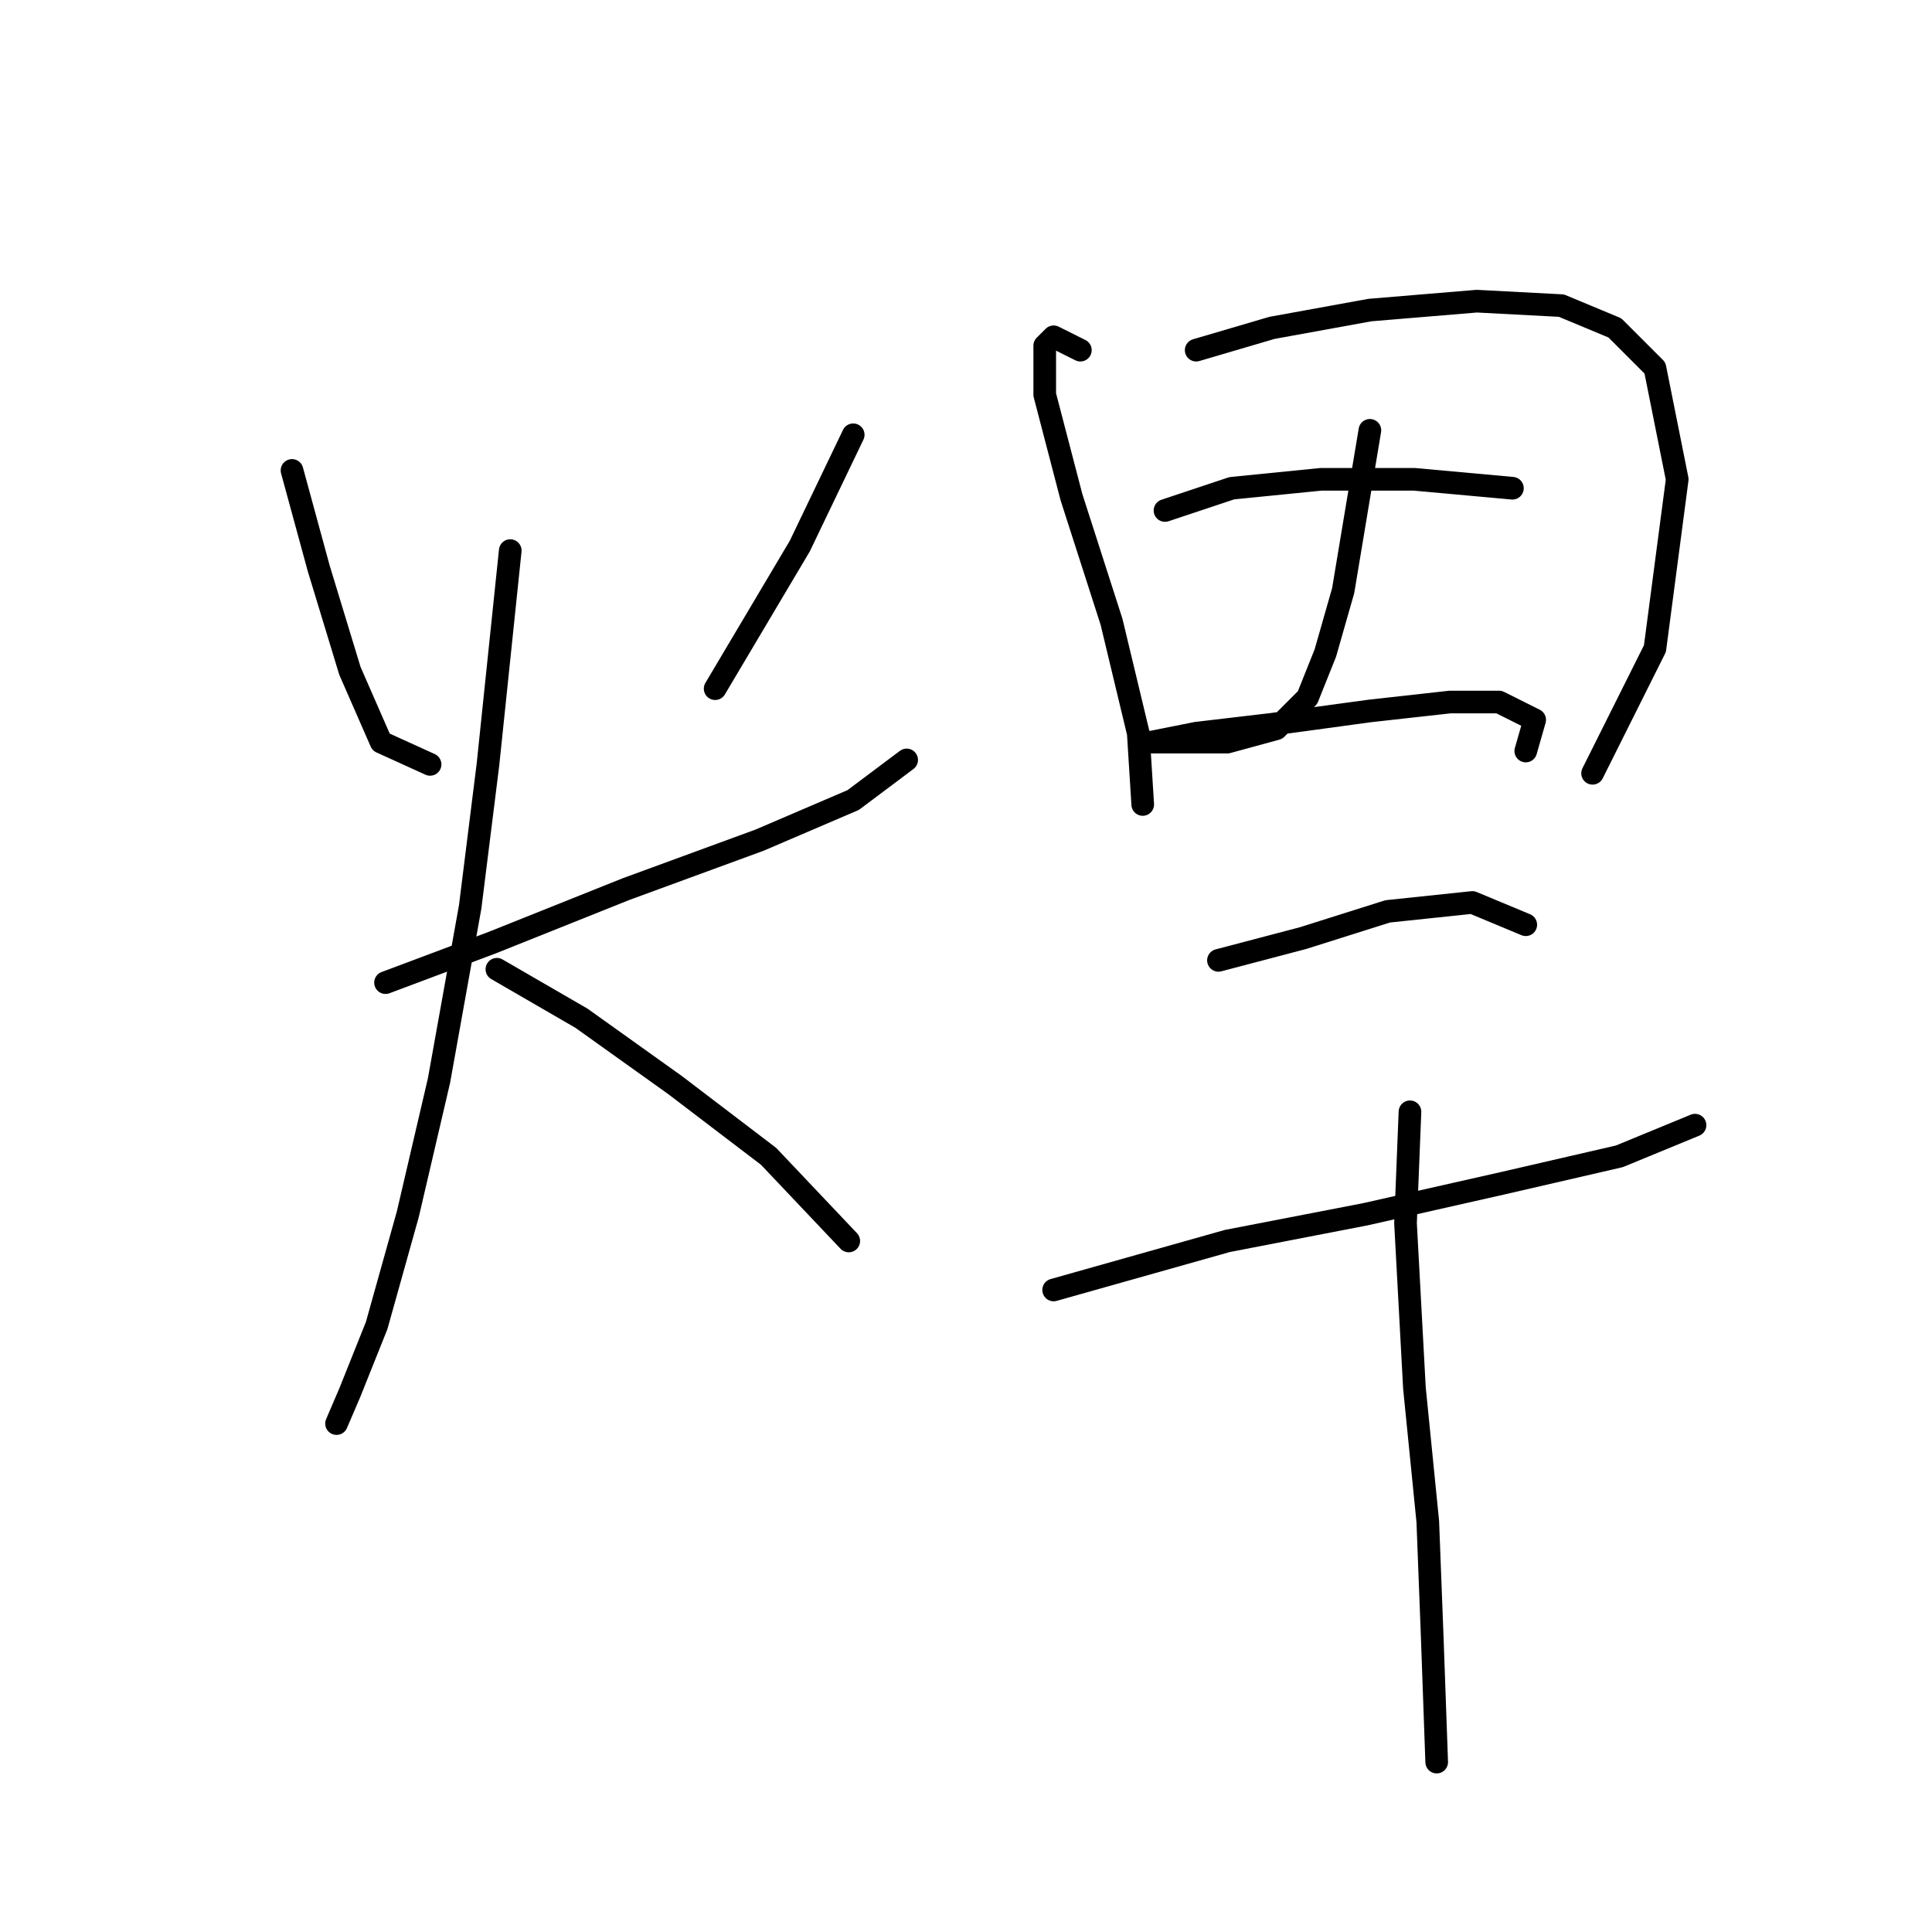 <?xml version="1.0" standalone="no"?>
    <svg width="256" height="256" xmlns="http://www.w3.org/2000/svg" version="1.1">
    <polyline stroke="black" stroke-width="3" stroke-linecap="round" fill="transparent" stroke-linejoin="round" points="38.692 62.333 42.233 75.317 46.365 88.891 50.496 98.334 56.988 101.285 56.988 101.285 " />
        <polyline stroke="black" stroke-width="3" stroke-linecap="round" fill="transparent" stroke-linejoin="round" points="113.055 57.611 105.973 72.366 94.76 91.252 94.76 91.252 " />
        <polyline stroke="black" stroke-width="3" stroke-linecap="round" fill="transparent" stroke-linejoin="round" points="51.086 130.204 65.25 124.892 82.956 117.81 100.662 111.318 113.055 106.006 120.138 100.695 120.138 100.695 " />
        <polyline stroke="black" stroke-width="3" stroke-linecap="round" fill="transparent" stroke-linejoin="round" points="67.611 72.956 64.66 101.285 62.3 120.171 58.168 143.188 54.037 160.894 49.906 175.648 46.365 184.501 44.594 188.632 44.594 188.632 " />
        <polyline stroke="black" stroke-width="3" stroke-linecap="round" fill="transparent" stroke-linejoin="round" points="65.841 128.433 77.054 134.925 89.448 143.778 101.842 153.221 112.465 164.435 112.465 164.435 " />
        <polyline stroke="black" stroke-width="3" stroke-linecap="round" fill="transparent" stroke-linejoin="round" points="143.155 46.398 139.614 44.627 138.433 45.807 138.433 52.3 141.974 65.874 147.286 82.399 150.827 97.154 151.417 106.597 151.417 106.597 " />
        <polyline stroke="black" stroke-width="3" stroke-linecap="round" fill="transparent" stroke-linejoin="round" points="158.5 46.398 168.533 43.447 181.517 41.086 195.681 39.906 206.895 40.496 213.977 43.447 219.289 48.758 222.24 63.513 219.289 85.94 211.026 102.465 211.026 102.465 " />
        <polyline stroke="black" stroke-width="3" stroke-linecap="round" fill="transparent" stroke-linejoin="round" points="154.368 67.644 163.221 64.693 175.025 63.513 187.419 63.513 200.403 64.693 200.403 64.693 " />
        <polyline stroke="black" stroke-width="3" stroke-linecap="round" fill="transparent" stroke-linejoin="round" points="181.517 57.021 179.746 67.644 177.976 78.268 175.615 86.53 173.254 92.432 169.123 96.563 162.631 98.334 157.319 98.334 153.188 98.334 151.417 98.334 152.598 98.334 158.5 97.154 168.533 95.973 181.517 94.203 192.14 93.022 198.632 93.022 203.354 95.383 202.173 99.514 202.173 99.514 " />
        <polyline stroke="black" stroke-width="3" stroke-linecap="round" fill="transparent" stroke-linejoin="round" points="161.451 127.253 172.664 124.302 183.878 120.761 195.091 119.581 202.173 122.531 202.173 122.531 " />
        <polyline stroke="black" stroke-width="3" stroke-linecap="round" fill="transparent" stroke-linejoin="round" points="139.614 170.927 162.631 164.435 180.927 160.894 199.222 156.762 214.567 153.221 224.6 149.09 224.6 149.09 " />
        <polyline stroke="black" stroke-width="3" stroke-linecap="round" fill="transparent" stroke-linejoin="round" points="186.828 147.319 186.238 162.074 187.419 183.911 189.189 201.616 189.779 216.961 190.37 233.486 190.37 233.486 " />
        </svg>